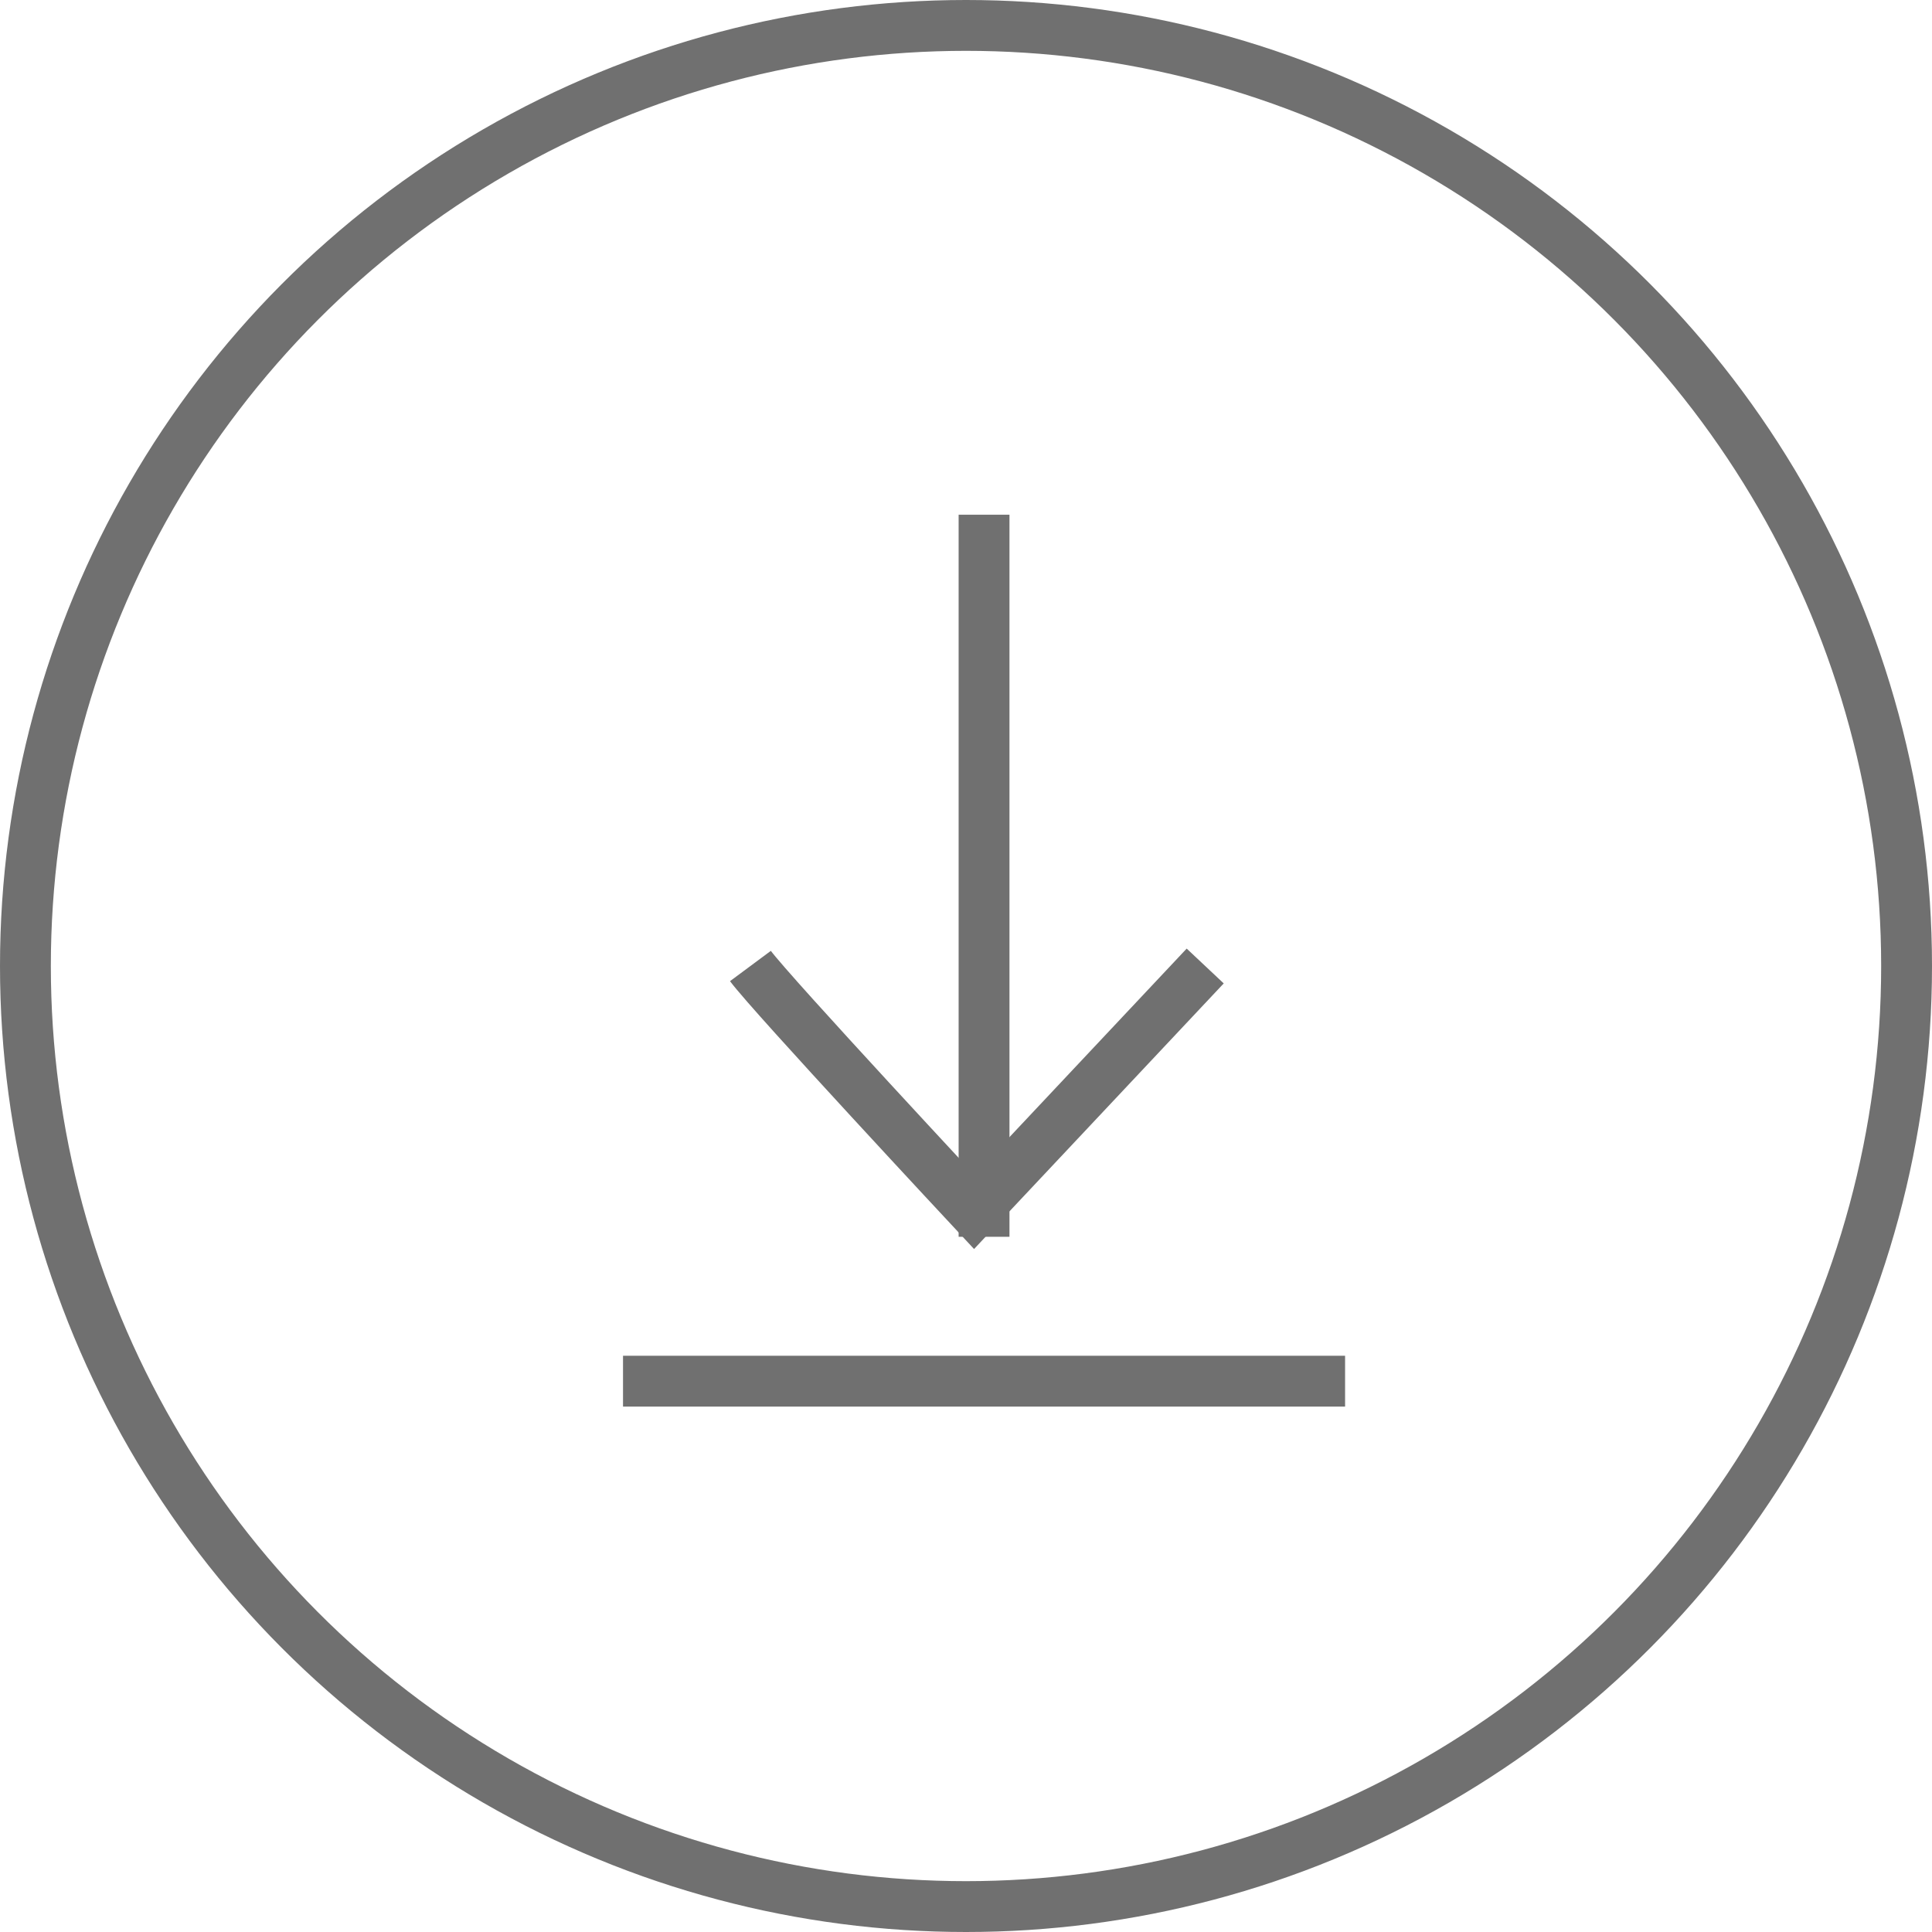 <svg xmlns="http://www.w3.org/2000/svg" width="38" height="38" viewBox="0 0 38 38">
  <g id="组_5" data-name="组 5" transform="translate(-1282.173 -950.173)">
    <g id="椭圆_8" data-name="椭圆 8" transform="translate(1282.173 950.173)" fill="none" stroke="#707070" stroke-width="1">
      <circle cx="19" cy="19" r="19" stroke="none"/>
      <circle cx="19" cy="19" r="18.5" fill="none"/>
    </g>
    <line id="直线_4" data-name="直线 4" y2="14.202" transform="translate(1301.528 960.297)" fill="none" stroke="#707070" stroke-width="1"/>
    <line id="直线_5" data-name="直线 5" x2="14.202" transform="translate(1294.427 977.339)" fill="none" stroke="#707070" stroke-width="1"/>
    <path id="路径_9" data-name="路径 9" d="M3375.029,977c.426.574,4.4,4.835,4.4,4.835l4.545-4.835" transform="translate(-2078.096 -7.827)" fill="none" stroke="#707070" stroke-width="1"/>
  </g>
</svg>
